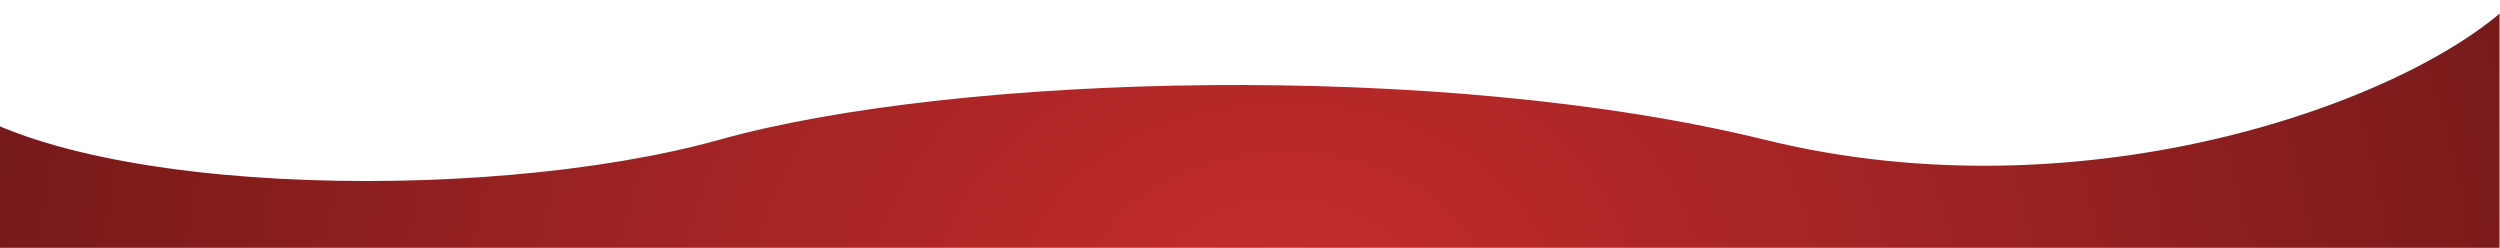 <?xml version="1.0" encoding="utf-8"?>
<svg viewBox="78.809 122.092 492.564 48.857" xmlns="http://www.w3.org/2000/svg">
  <defs>
    <clipPath id="clip0">
      <rect width="1140" height="156" fill="white" transform="translate(1140 156) rotate(180)"/>
    </clipPath>
    <radialGradient gradientUnits="userSpaceOnUse" cx="586.72" cy="187.5" r="618.25" id="gradient-0" spreadMethod="reflect">
      <stop offset="0" style="stop-color: rgba(199, 44, 44, 1)"/>
      <stop offset="1" style="stop-color: rgba(115, 25, 25, 1)"/>
    </radialGradient>
  </defs>
  <g clip-path="url(#clip0)" transform="matrix(0.432, 0, 0, 0.313, 78.809, 122.092)" style="filter: none;">
    <path d="M804.971 88C952.171 138 1100.47 63 1146.47 0.5L1204.97 -72L1204.97 447L-14.529 447L-31.529 52.5C20.071 123.3 219.471 129.793 327.971 88C436.471 46.207 657.771 38 804.971 88Z" style="fill: url(#gradient-0); paint-order: stroke;"/>
  </g>
</svg>